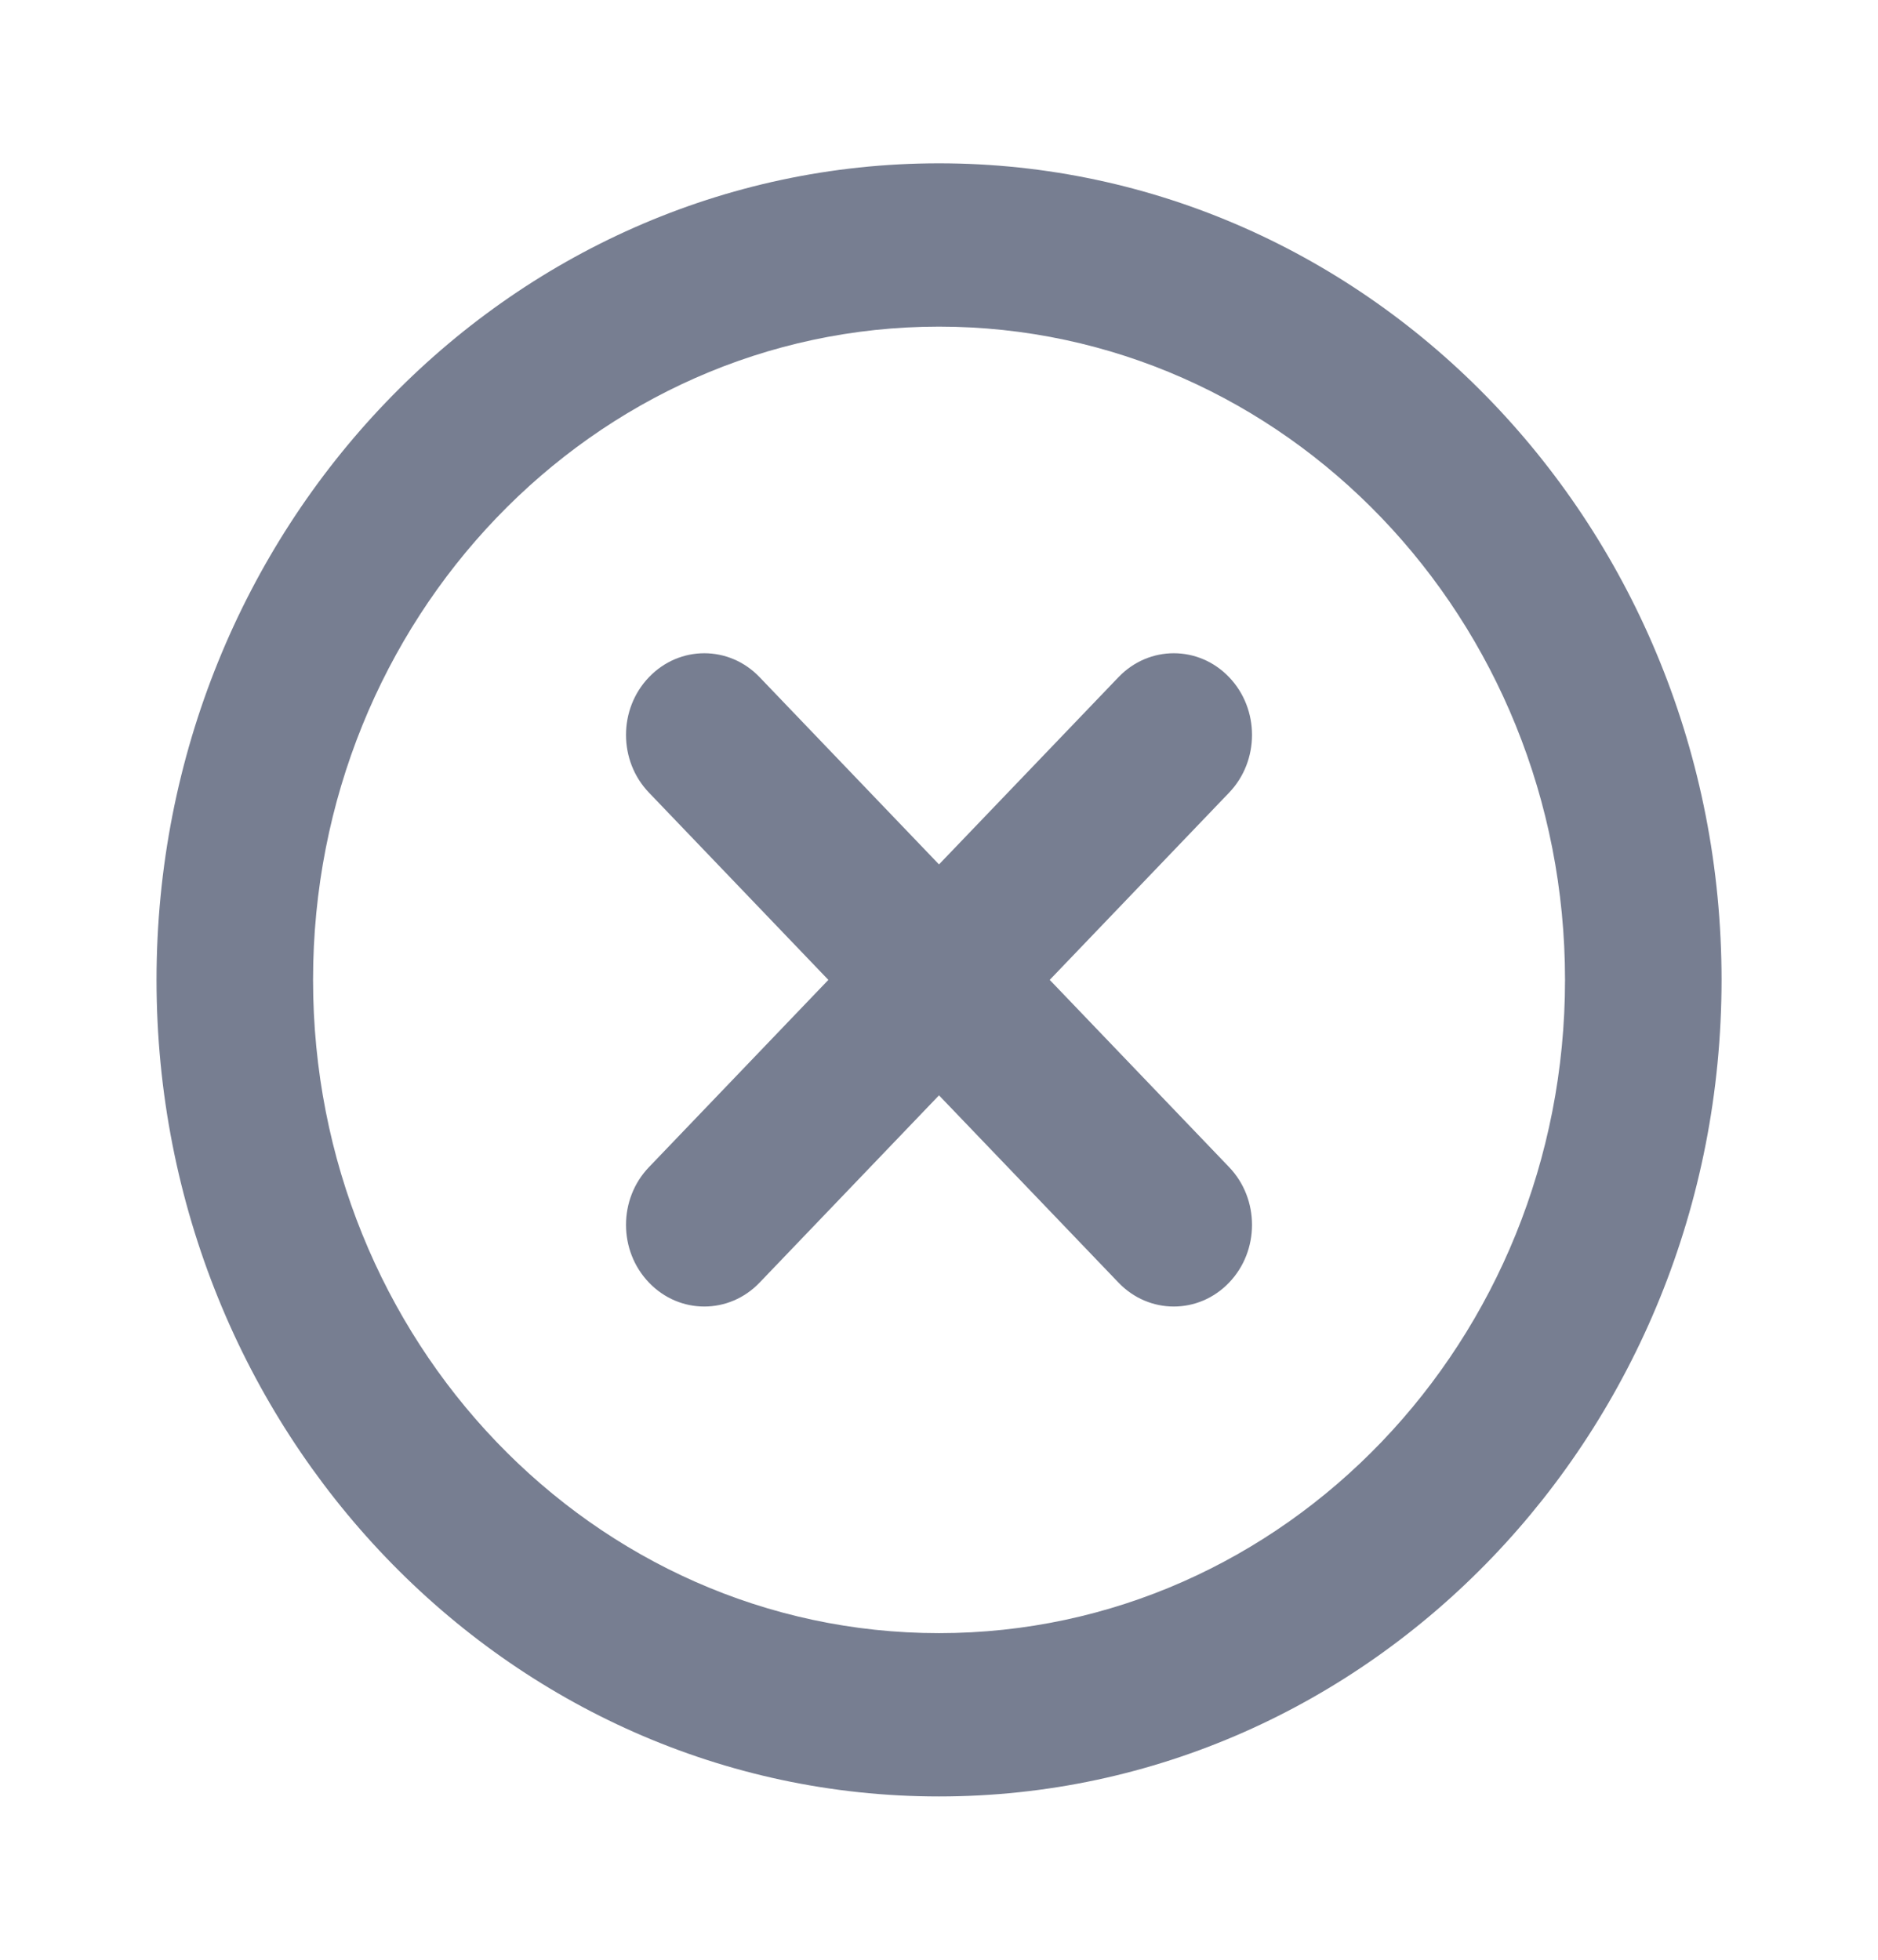 <svg width="23" height="24" viewBox="0 0 23 24" fill="none" xmlns="http://www.w3.org/2000/svg">
<path fill-rule="evenodd" clip-rule="evenodd" d="M11.5 20C15.735 20 19.167 16.418 19.167 12C19.167 7.582 15.735 4 11.5 4C7.266 4 3.834 7.582 3.834 12C3.834 16.418 7.266 20 11.5 20ZM11.5 22C16.793 22 21.084 17.523 21.084 12C21.084 6.477 16.793 2 11.5 2C6.208 2 1.917 6.477 1.917 12C1.917 17.523 6.208 22 11.5 22Z" fill="#777E91"/>
<path fill-rule="evenodd" clip-rule="evenodd" d="M7.948 8.293C8.322 7.902 8.929 7.902 9.303 8.293L11.5 10.586L13.698 8.293C14.072 7.902 14.679 7.902 15.053 8.293C15.427 8.683 15.427 9.317 15.053 9.707L12.856 12L15.053 14.293C15.427 14.683 15.427 15.317 15.053 15.707C14.679 16.098 14.072 16.098 13.698 15.707L11.5 13.414L9.303 15.707C8.929 16.098 8.322 16.098 7.948 15.707C7.573 15.317 7.573 14.683 7.948 14.293L10.145 12L7.948 9.707C7.573 9.317 7.573 8.683 7.948 8.293Z" fill="#777E91"/>
</svg>
